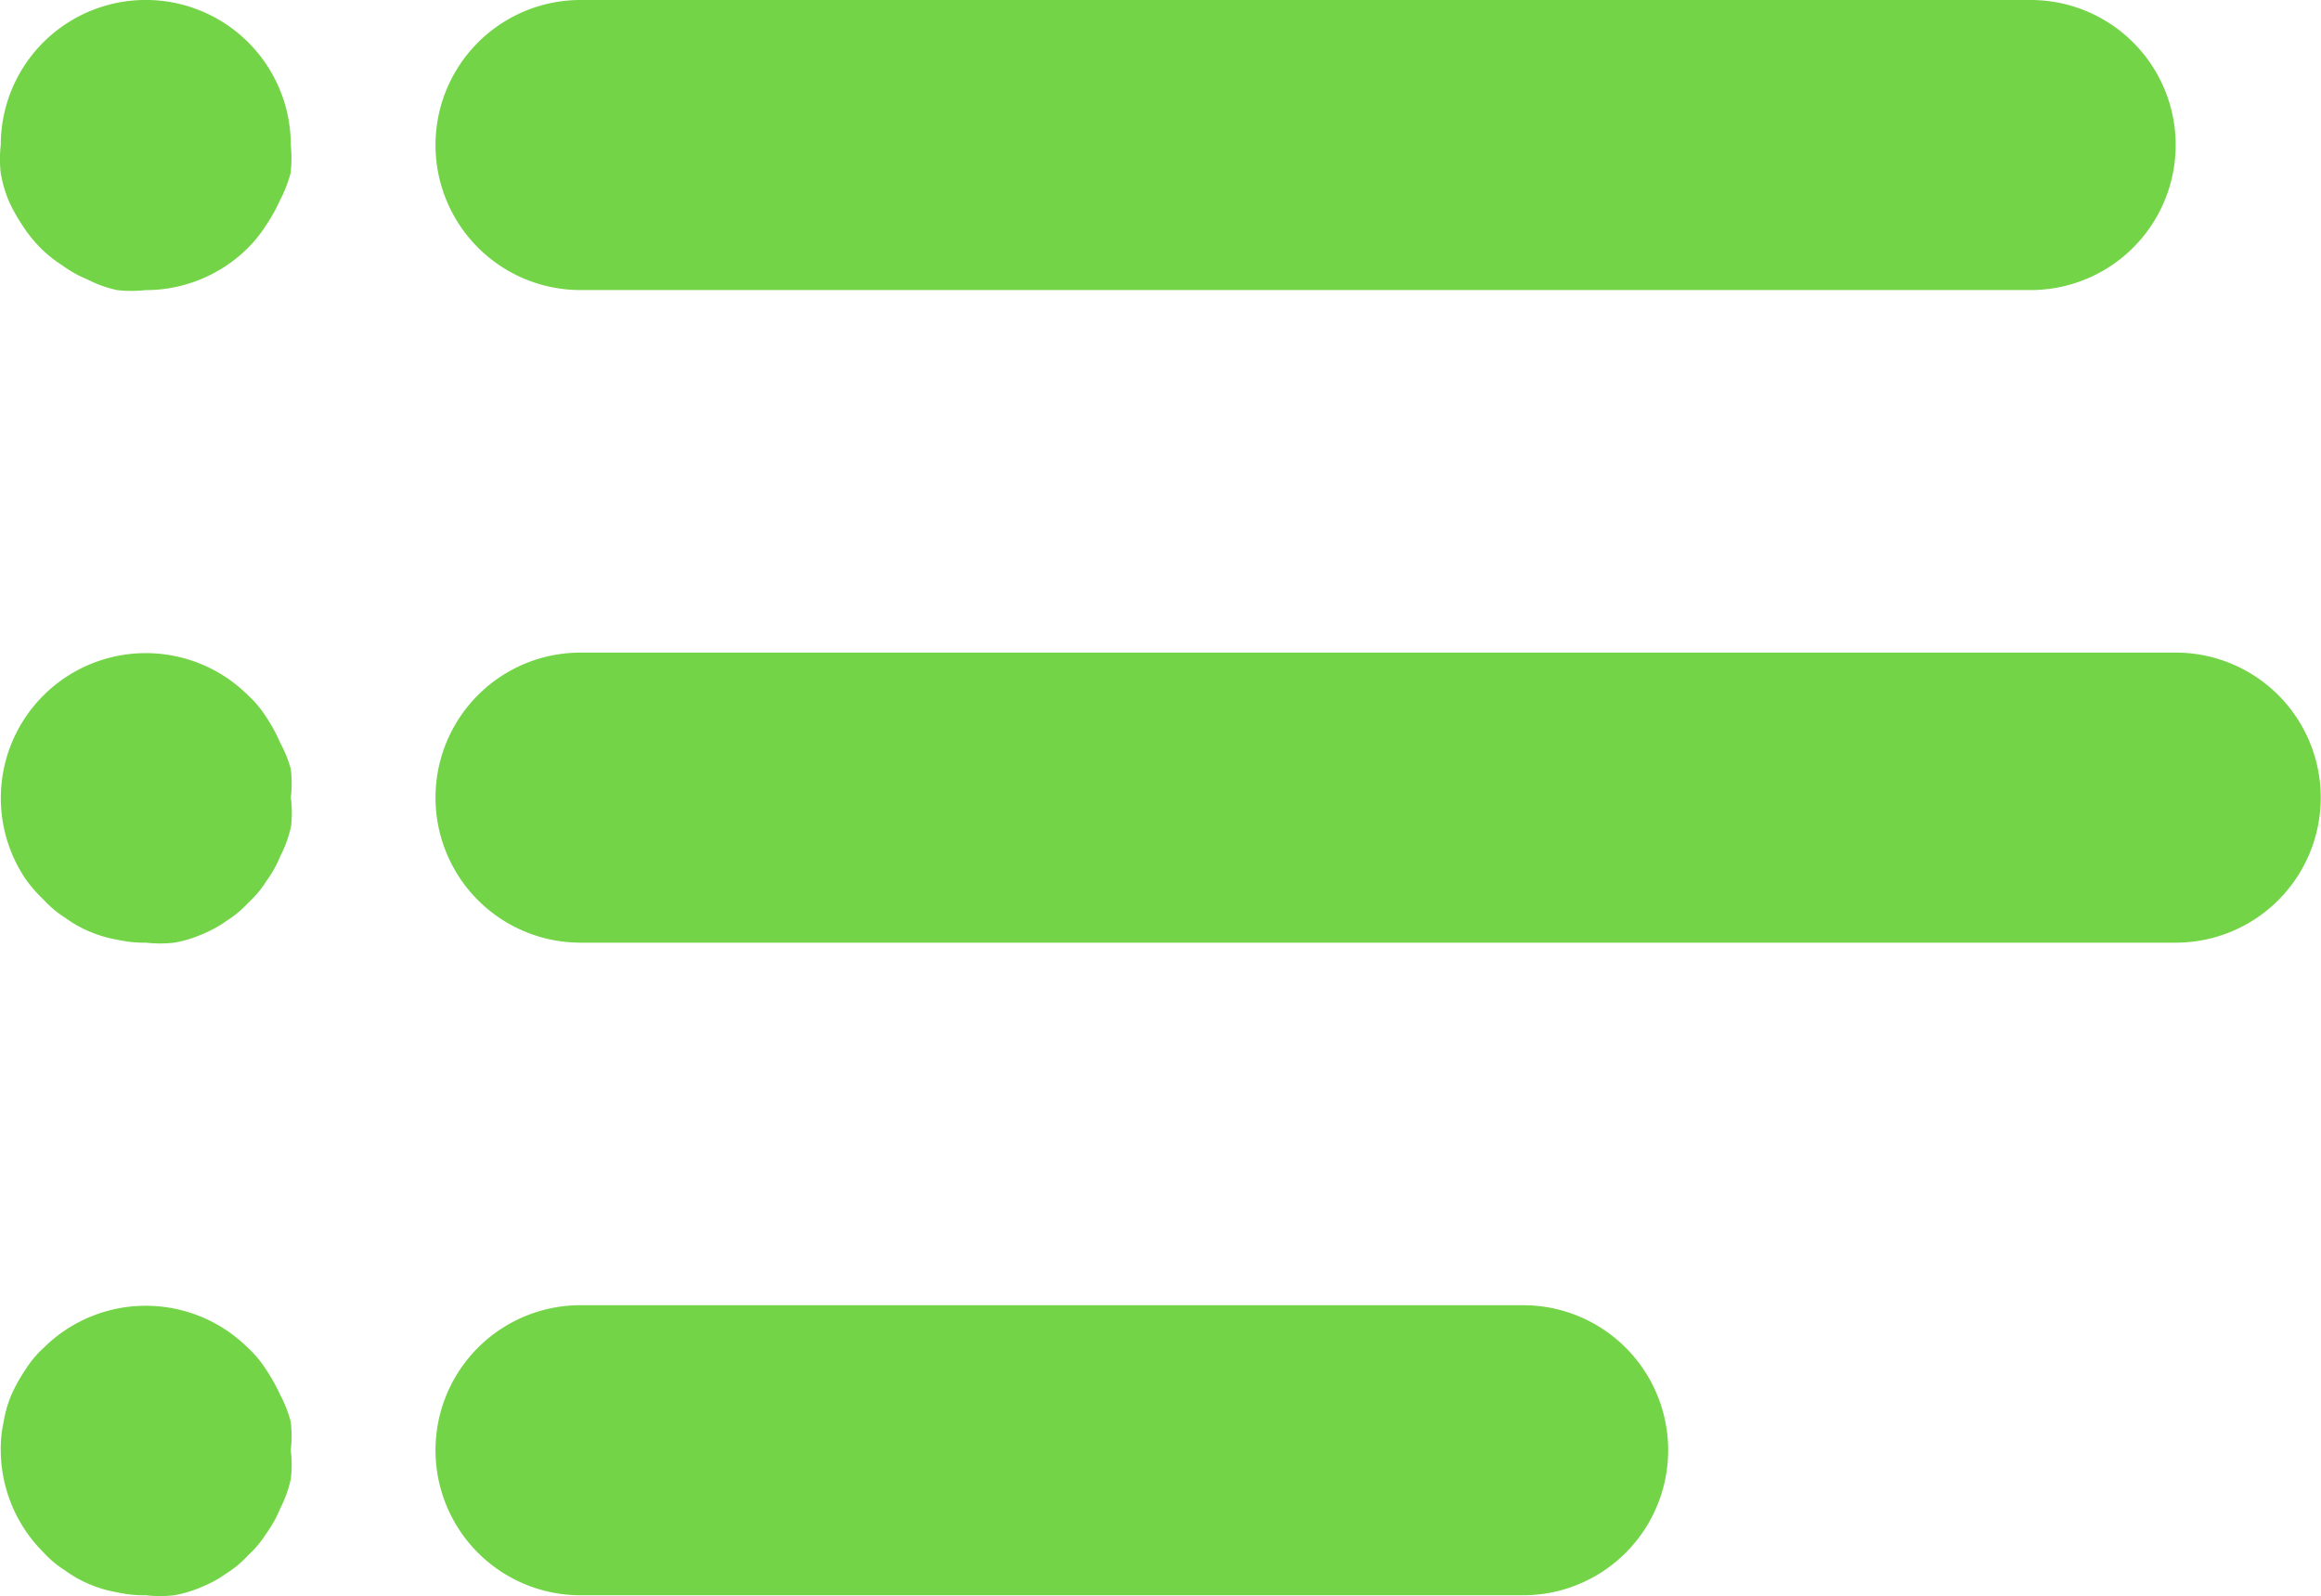 <svg xmlns="http://www.w3.org/2000/svg" width="30.801" height="21.179" viewBox="0 0 30.801 21.179">
  <g id="_003-list-text" data-name="003-list-text" transform="translate(-0.001 -80)">
    <g id="Group_44" data-name="Group 44" transform="translate(5.785 80)">
      <g id="Group_43" data-name="Group 43">
        <path id="Path_94" data-name="Path 94" d="M117.348,80H98.1a1.924,1.924,0,0,0,0,3.849h19.244a1.924,1.924,0,0,0,0-3.849Z" transform="translate(-96.18 -80)" fill="#72d446"/>
      </g>
    </g>
    <g id="Group_46" data-name="Group 46" transform="translate(0.001 80.008)">
      <g id="Group_45" data-name="Group 45" transform="translate(0 0)">
        <path id="Path_95" data-name="Path 95" d="M3.86,82.051a1.924,1.924,0,0,0-3.849,0,1.638,1.638,0,0,0,0,.375,1.735,1.735,0,0,0,.106.366,2.233,2.233,0,0,0,.183.327,1.761,1.761,0,0,0,.241.3,1.7,1.7,0,0,0,.289.231,1.568,1.568,0,0,0,.327.183,1.588,1.588,0,0,0,.4.144,1.687,1.687,0,0,0,.375,0,1.924,1.924,0,0,0,1.357-.558,1.761,1.761,0,0,0,.241-.3,2.233,2.233,0,0,0,.183-.327,1.787,1.787,0,0,0,.144-.366A1.638,1.638,0,0,0,3.86,82.051Z" transform="translate(-0.001 -80.135)" fill="#72d446"/>
      </g>
    </g>
    <g id="Group_48" data-name="Group 48" transform="translate(0.012 88.668)">
      <g id="Group_47" data-name="Group 47" transform="translate(0 0)">
        <path id="Path_96" data-name="Path 96" d="M4.029,226.051a1.645,1.645,0,0,0,0-.375,1.559,1.559,0,0,0-.144-.356,1.924,1.924,0,0,0-.183-.337,1.386,1.386,0,0,0-.241-.289A1.924,1.924,0,0,0,.18,226.051,1.919,1.919,0,0,0,.5,227.119a1.848,1.848,0,0,0,.25.289,1.4,1.4,0,0,0,.289.241,1.561,1.561,0,0,0,.327.183,1.637,1.637,0,0,0,.366.106,1.6,1.6,0,0,0,.375.038,1.638,1.638,0,0,0,.375,0,1.562,1.562,0,0,0,.356-.106,1.607,1.607,0,0,0,.337-.183,1.405,1.405,0,0,0,.289-.241,1.405,1.405,0,0,0,.241-.289,1.548,1.548,0,0,0,.183-.327,1.628,1.628,0,0,0,.144-.4A1.592,1.592,0,0,0,4.029,226.051Z" transform="translate(-0.18 -224.135)" fill="#72d446"/>
      </g>
    </g>
    <g id="Group_50" data-name="Group 50" transform="translate(0.011 97.328)">
      <g id="Group_49" data-name="Group 49">
        <path id="Path_97" data-name="Path 97" d="M4.027,370.051a1.652,1.652,0,0,0,0-.375,1.638,1.638,0,0,0-.144-.366,2.232,2.232,0,0,0-.183-.327,1.4,1.4,0,0,0-.241-.289,1.924,1.924,0,0,0-2.713,0,1.4,1.4,0,0,0-.241.289,2.232,2.232,0,0,0-.183.327,1.576,1.576,0,0,0-.106.366,1.654,1.654,0,0,0-.038.375,1.925,1.925,0,0,0,.568,1.357,1.4,1.4,0,0,0,.289.241,1.561,1.561,0,0,0,.327.183,1.637,1.637,0,0,0,.366.106,1.6,1.6,0,0,0,.375.038,1.638,1.638,0,0,0,.375,0,1.56,1.56,0,0,0,.356-.106,1.608,1.608,0,0,0,.337-.183,1.405,1.405,0,0,0,.289-.241,1.4,1.4,0,0,0,.241-.289,1.54,1.54,0,0,0,.183-.327,1.633,1.633,0,0,0,.144-.4A1.592,1.592,0,0,0,4.027,370.051Z" transform="translate(-0.178 -368.135)" fill="#72d446"/>
      </g>
    </g>
    <g id="Group_52" data-name="Group 52" transform="translate(5.785 88.66)">
      <g id="Group_51" data-name="Group 51" transform="translate(0 0)">
        <path id="Path_98" data-name="Path 98" d="M119.273,224H98.1a1.924,1.924,0,1,0,0,3.849h21.169a1.924,1.924,0,1,0,0-3.849Z" transform="translate(-96.18 -224)" fill="#72d446"/>
      </g>
    </g>
    <g id="Group_54" data-name="Group 54" transform="translate(5.785 97.32)">
      <g id="Group_53" data-name="Group 53" transform="translate(0 0)">
        <path id="Path_99" data-name="Path 99" d="M110.613,368H98.1a1.924,1.924,0,0,0,0,3.849h12.509a1.924,1.924,0,1,0,0-3.849Z" transform="translate(-96.18 -368)" fill="#72d446"/>
      </g>
    </g>
  </g>
</svg>

